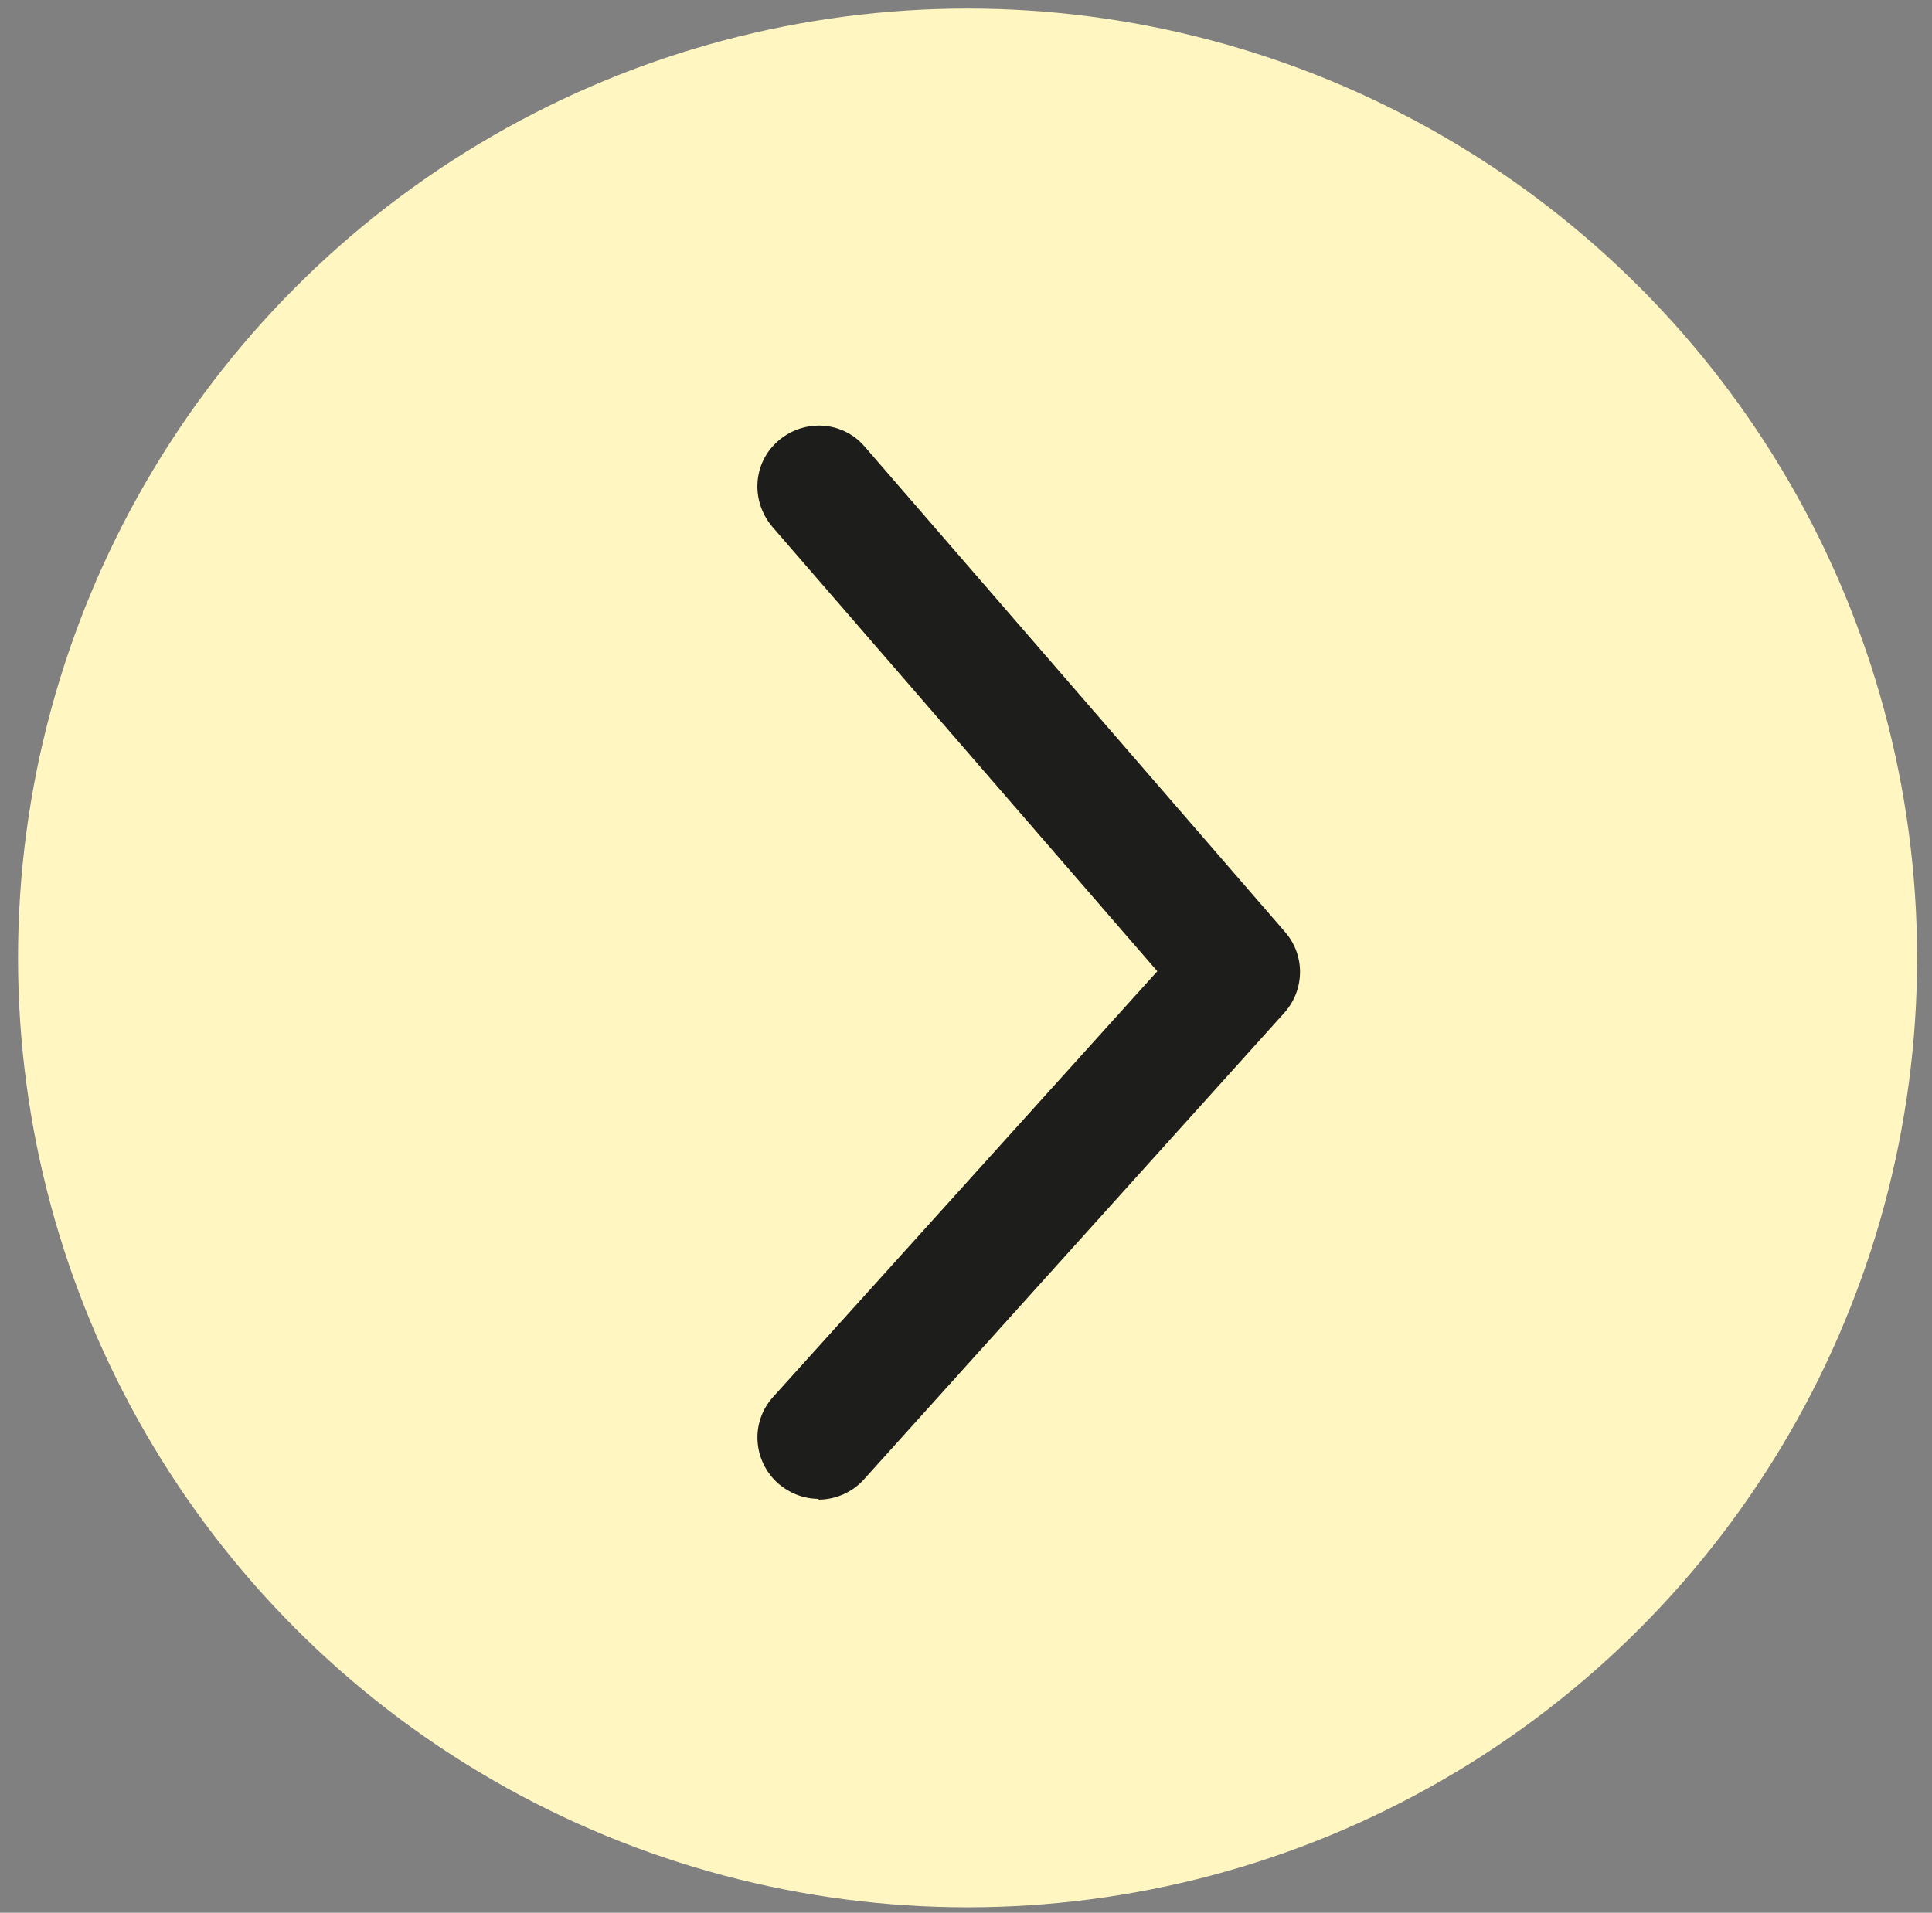 <?xml version="1.0" encoding="UTF-8"?>
<svg xmlns="http://www.w3.org/2000/svg" version="1.1" viewBox="0 0 24.64 24.4">
  <rect x="0" y="0" width="24.64" height="24.4" fill="#808080" stroke="none"/>
  <defs>
    <style>
      .cls-1 {
        fill: #fff6c2;
      }

      .cls-2 {
        fill: #1d1d1b;
      }
    </style>
  </defs>
  <!-- Generator: Adobe Illustrator 28.6.0, SVG Export Plug-In . SVG Version: 1.2.0 Build 709)  -->
  <g>
    <g id="Capa_1">
      <g>
        <circle class="cls-1" cx="12.34" cy="12.22" r="12.11"/>
        <path class="cls-2" d="M10.44,19.12c-.19,0-.37-.07-.52-.2-.32-.29-.35-.78-.06-1.1l4.9-5.43-4.91-5.67c-.28-.33-.25-.82.08-1.1.33-.28.82-.25,1.1.08l5.36,6.19c.26.3.25.74-.01,1.03l-5.36,5.95c-.15.17-.37.26-.58.26Z"/>
      </g>
    </g>
  </g>
</svg>